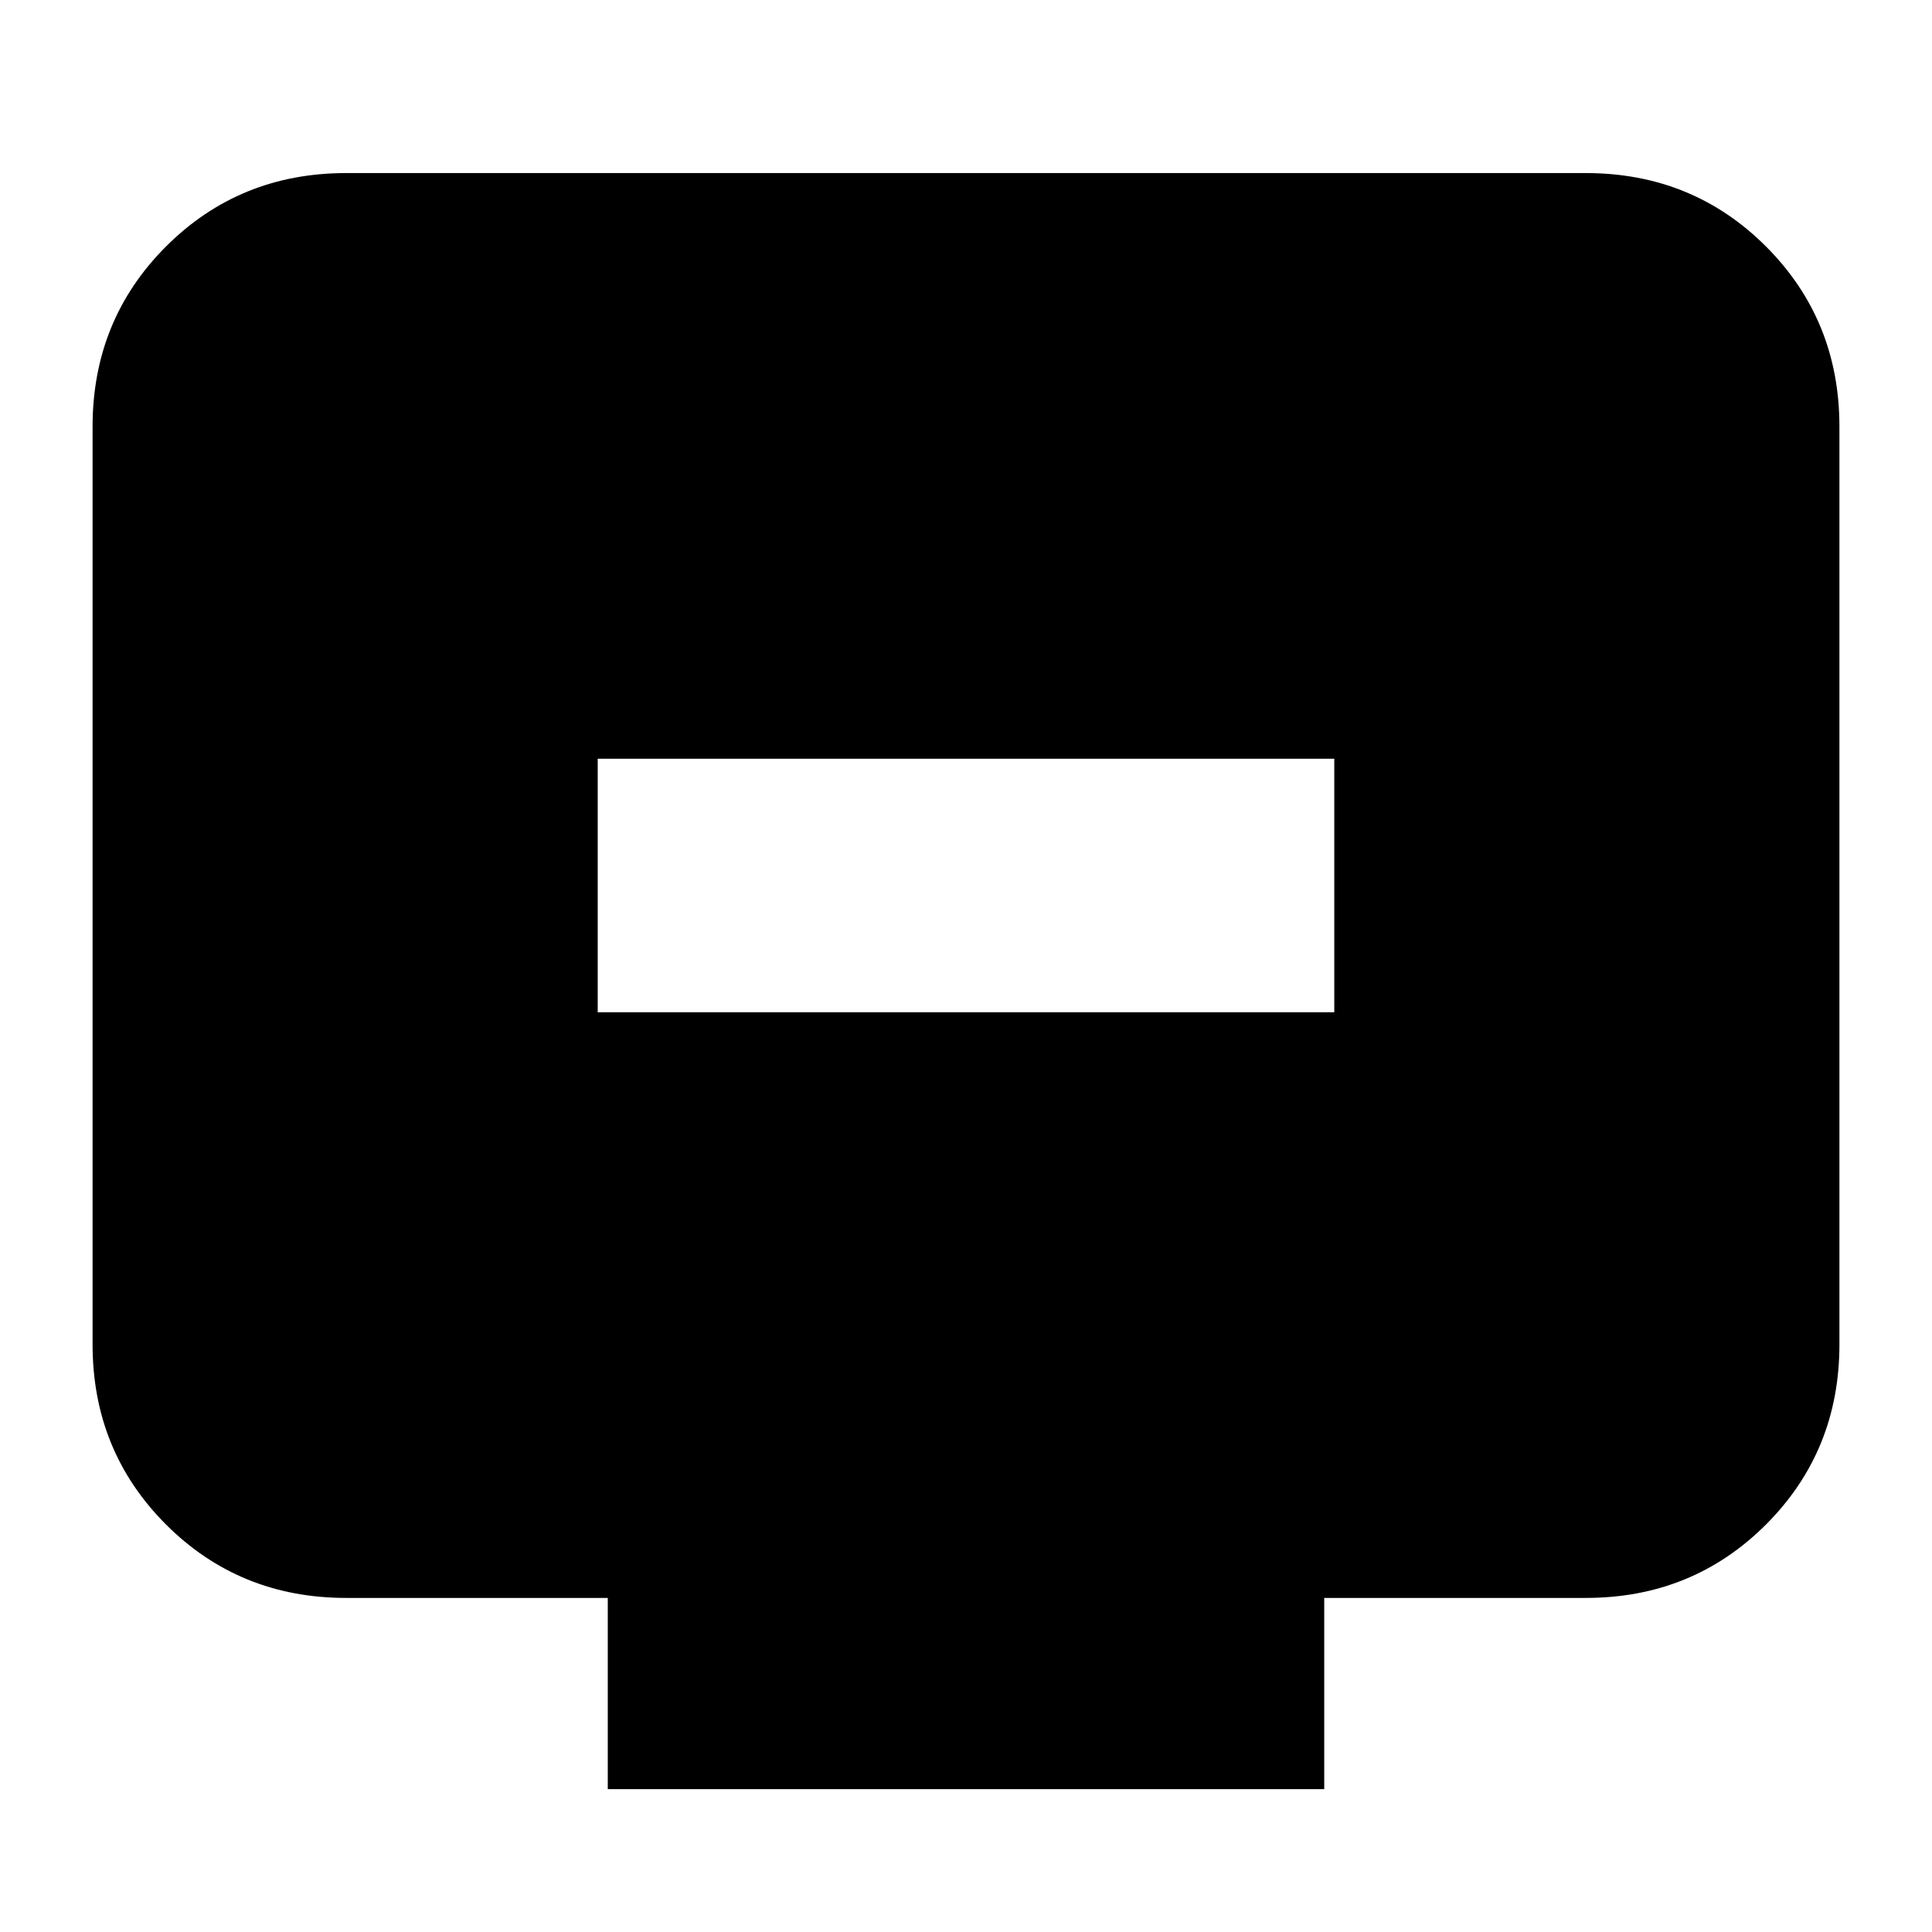 <svg xmlns="http://www.w3.org/2000/svg" height="24" width="24"><path d="M7.425 12.575h9.15v-3.15h-9.15Zm.125 9.65V19.85H4.3q-1.325 0-2.238-.912-.912-.913-.912-2.238V5.3q0-1.325.912-2.238.913-.912 2.238-.912h15.4q1.325 0 2.238.912.912.913.912 2.238v11.4q0 1.325-.912 2.238-.913.912-2.238.912h-3.25v2.375Z"/></svg>